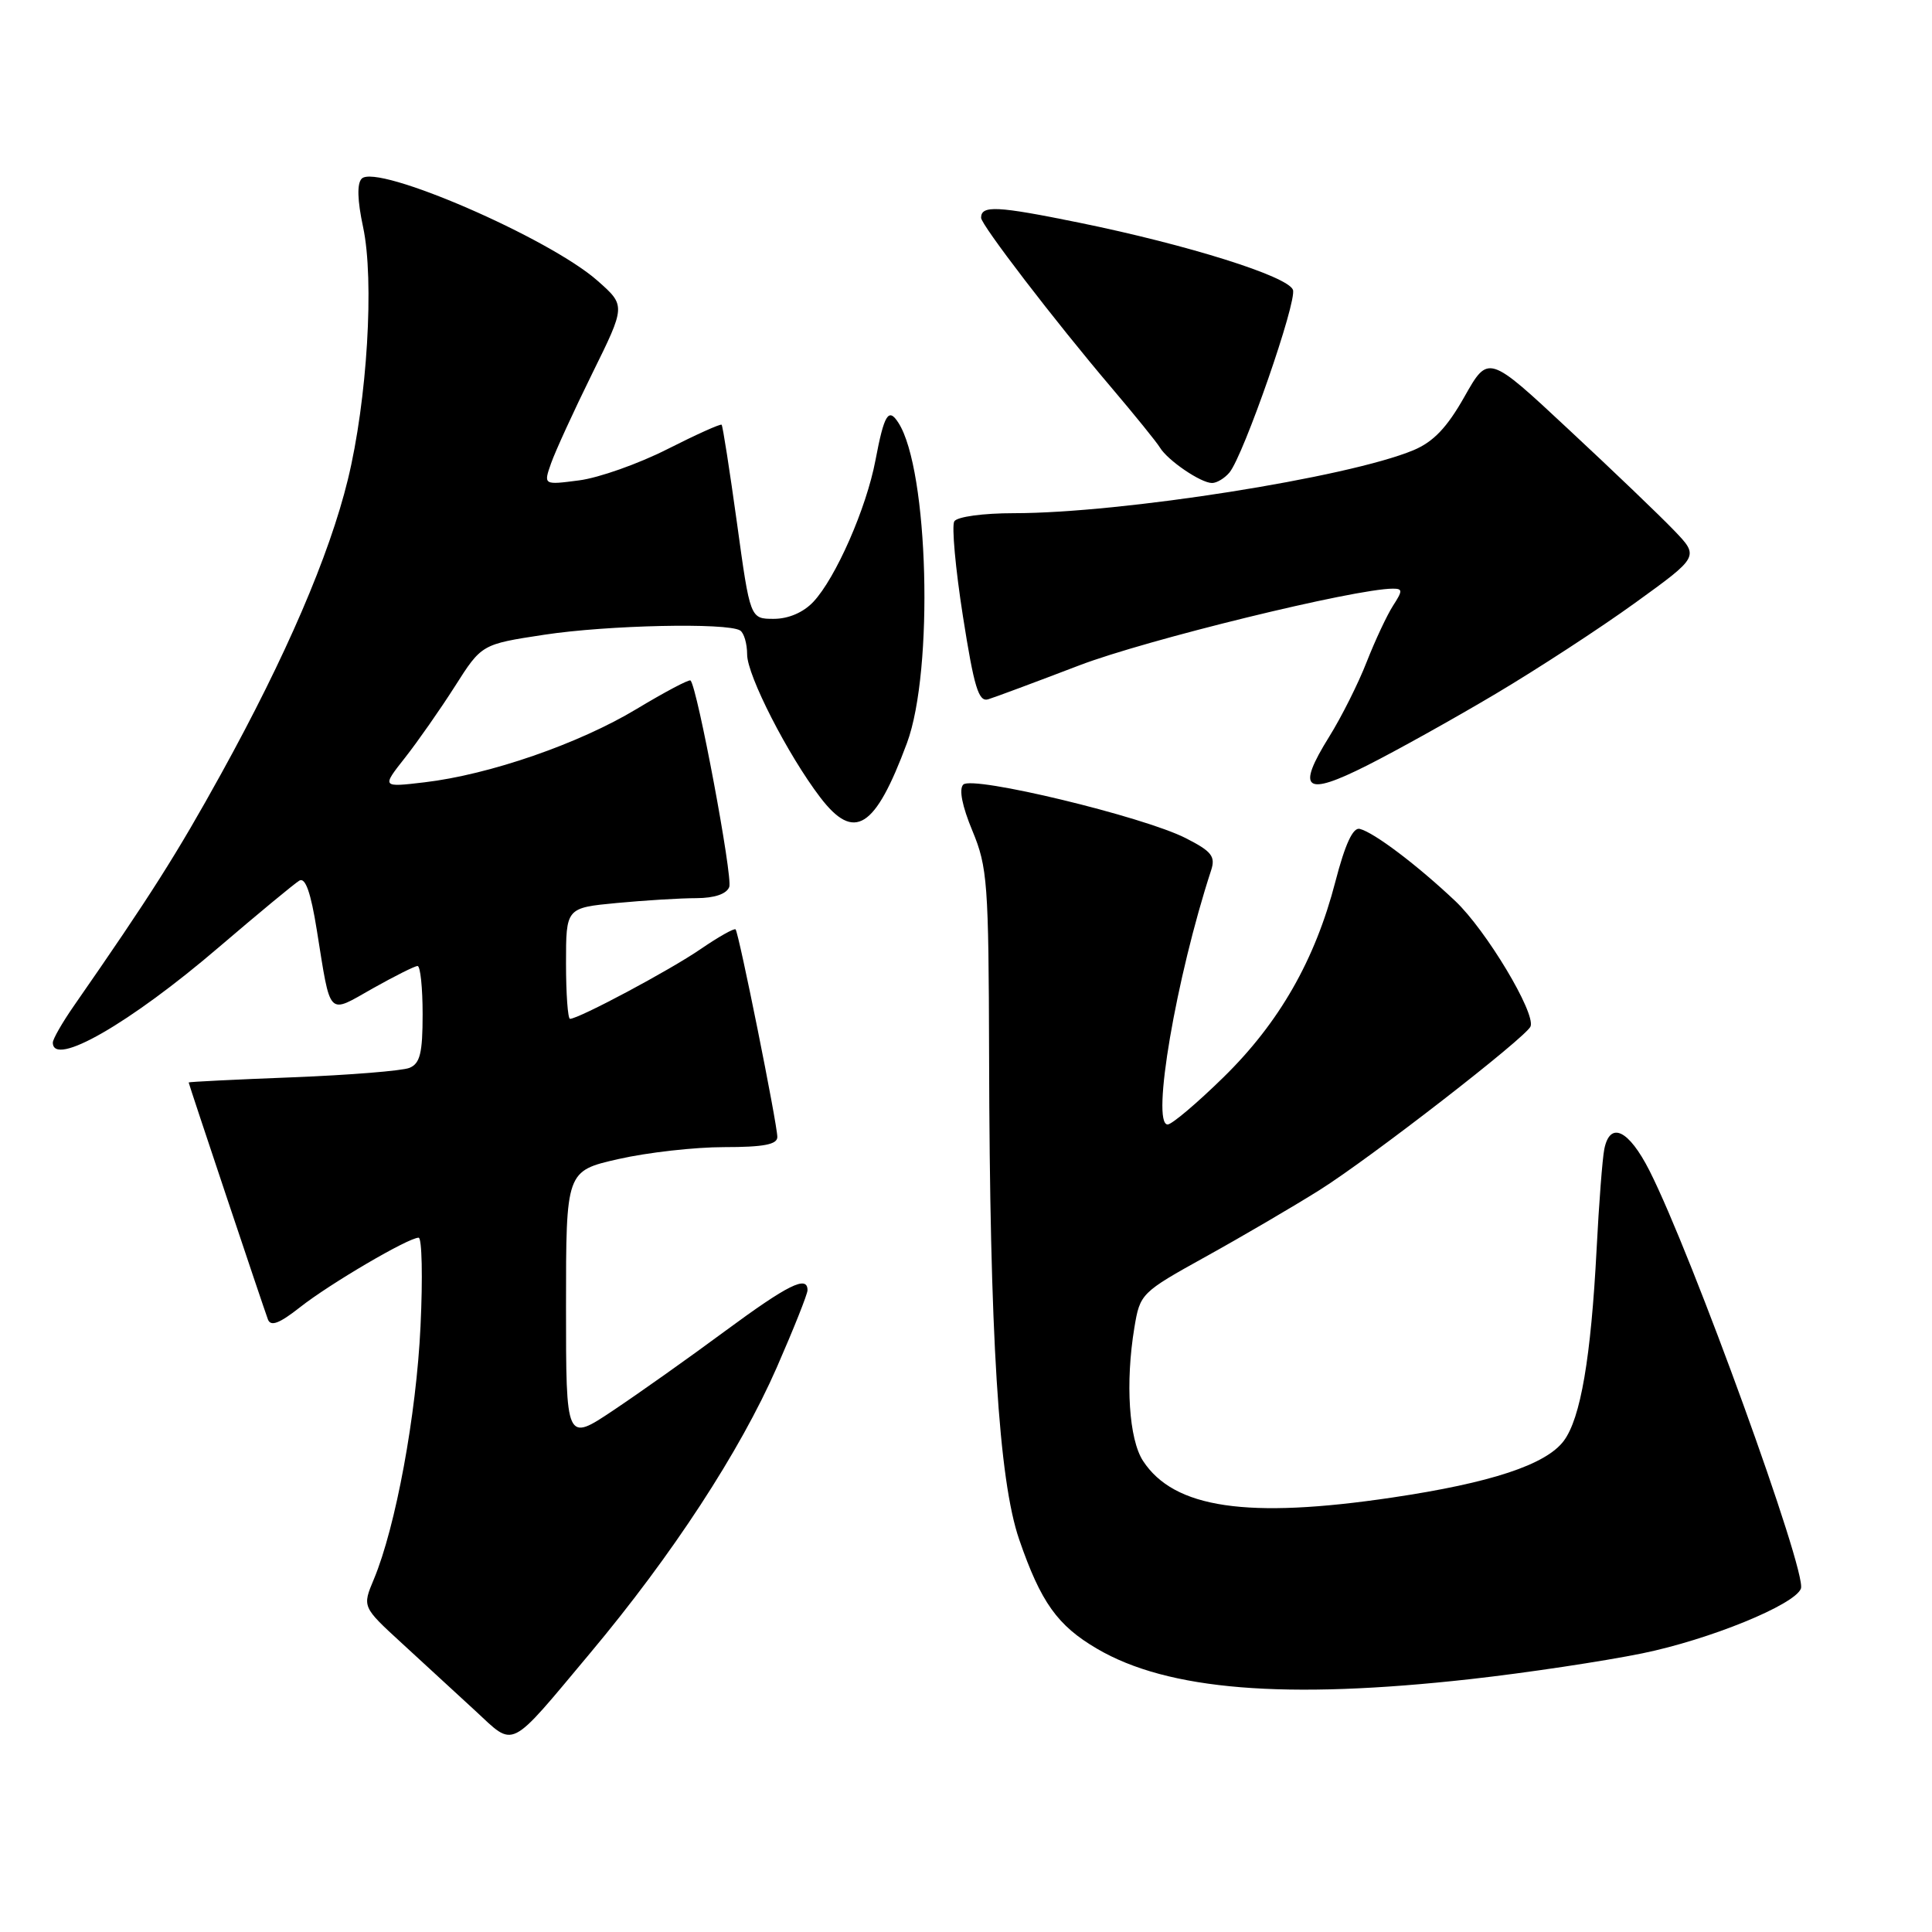 <?xml version="1.0" encoding="UTF-8" standalone="no"?>
<!DOCTYPE svg PUBLIC "-//W3C//DTD SVG 1.1//EN" "http://www.w3.org/Graphics/SVG/1.1/DTD/svg11.dtd" >
<svg xmlns="http://www.w3.org/2000/svg" xmlns:xlink="http://www.w3.org/1999/xlink" version="1.1" viewBox="0 0 256 256">
 <g >
 <path fill="currentColor"
d=" M 78.21 219.03 C 89.09 206.04 98.04 192.33 102.92 181.21 C 105.16 176.09 107.00 171.48 107.00 170.96 C 107.00 168.94 104.44 170.21 96.11 176.35 C 91.38 179.85 84.69 184.59 81.25 186.89 C 75.00 191.07 75.00 191.07 75.00 173.12 C 75.00 155.16 75.00 155.16 81.95 153.58 C 85.77 152.71 92.07 152.00 95.95 152.00 C 101.18 152.00 103.00 151.65 103.00 150.66 C 103.00 148.96 97.90 123.62 97.47 123.15 C 97.29 122.96 95.20 124.14 92.82 125.77 C 88.76 128.56 76.69 135.00 75.53 135.00 C 75.24 135.00 75.00 131.69 75.00 127.64 C 75.00 120.29 75.00 120.29 81.75 119.65 C 85.46 119.30 90.20 119.01 92.28 119.01 C 94.68 119.00 96.27 118.46 96.63 117.53 C 97.12 116.25 92.40 91.06 91.50 90.17 C 91.32 89.98 88.10 91.69 84.34 93.95 C 76.73 98.54 64.85 102.65 56.25 103.66 C 50.57 104.33 50.57 104.33 53.66 100.41 C 55.35 98.26 58.33 94.00 60.28 90.94 C 63.82 85.37 63.82 85.37 72.09 84.11 C 80.45 82.83 96.35 82.48 98.07 83.54 C 98.58 83.86 99.00 85.29 99.00 86.73 C 99.00 89.49 104.39 100.03 108.68 105.65 C 113.20 111.57 115.95 109.84 120.18 98.45 C 123.75 88.81 123.04 62.23 119.05 56.03 C 117.73 53.96 117.16 54.88 116.00 61.00 C 114.80 67.34 110.74 76.59 107.77 79.75 C 106.45 81.15 104.48 82.00 102.53 82.00 C 99.40 82.00 99.40 82.00 97.65 69.28 C 96.68 62.28 95.77 56.44 95.62 56.28 C 95.47 56.13 92.23 57.59 88.42 59.52 C 84.61 61.45 79.36 63.31 76.75 63.65 C 72.01 64.27 72.01 64.27 73.02 61.39 C 73.58 59.80 76.03 54.45 78.47 49.50 C 82.91 40.50 82.91 40.50 79.20 37.22 C 72.80 31.54 49.95 21.65 47.93 23.67 C 47.29 24.31 47.35 26.54 48.11 30.08 C 49.62 37.12 48.66 53.04 46.09 63.56 C 43.63 73.63 37.89 86.97 29.32 102.50 C 23.44 113.15 19.93 118.69 9.75 133.34 C 8.24 135.52 7.00 137.68 7.00 138.15 C 7.00 141.47 17.20 135.62 29.00 125.51 C 34.23 121.04 39.02 117.07 39.66 116.69 C 40.46 116.21 41.18 118.24 41.98 123.25 C 43.86 134.94 43.34 134.39 49.39 130.97 C 52.29 129.34 54.96 128.00 55.33 128.00 C 55.70 128.00 56.00 130.88 56.00 134.39 C 56.00 139.54 55.66 140.93 54.25 141.50 C 53.29 141.89 46.31 142.45 38.75 142.75 C 31.19 143.04 25.00 143.35 25.00 143.43 C 25.00 143.63 34.88 173.16 35.50 174.83 C 35.87 175.81 37.02 175.37 39.75 173.22 C 43.72 170.09 54.11 164.00 55.47 164.00 C 55.91 164.00 56.03 169.29 55.72 175.75 C 55.17 187.50 52.43 202.33 49.54 209.25 C 48.00 212.92 48.00 212.92 53.22 217.71 C 56.10 220.35 60.48 224.38 62.96 226.67 C 68.29 231.59 67.27 232.10 78.21 219.03 Z  M 194.86 222.49 C 202.21 221.67 212.44 220.13 217.60 219.08 C 226.50 217.26 237.79 212.66 238.63 210.50 C 239.46 208.36 224.22 166.29 218.56 155.11 C 215.81 149.70 213.34 148.52 212.58 152.25 C 212.33 153.49 211.87 159.45 211.56 165.50 C 210.81 179.93 209.44 187.93 207.21 190.92 C 204.85 194.08 197.55 196.49 184.49 198.43 C 165.28 201.29 155.57 199.86 151.46 193.58 C 149.59 190.72 149.10 183.23 150.31 175.92 C 151.06 171.40 151.19 171.27 159.79 166.50 C 164.58 163.85 171.35 159.88 174.83 157.70 C 181.58 153.46 202.30 137.39 202.81 136.00 C 203.47 134.18 196.92 123.26 192.84 119.40 C 187.77 114.61 182.06 110.30 180.17 109.83 C 179.27 109.61 178.23 111.87 176.95 116.80 C 174.26 127.20 169.51 135.51 162.11 142.75 C 158.60 146.19 155.27 149.00 154.72 149.00 C 152.51 149.00 155.84 129.52 160.48 115.32 C 161.08 113.48 160.56 112.81 157.12 111.06 C 151.52 108.20 128.86 102.74 127.64 103.96 C 127.04 104.56 127.49 106.82 128.85 110.09 C 130.85 114.90 131.00 117.03 131.06 139.88 C 131.14 176.98 132.33 196.11 135.05 204.00 C 137.92 212.32 140.12 215.40 145.37 218.47 C 154.74 223.97 170.30 225.23 194.86 222.49 Z  M 198.16 91.95 C 203.68 88.67 212.02 83.24 216.68 79.87 C 225.15 73.75 225.15 73.75 221.83 70.29 C 220.00 68.38 213.71 62.35 207.85 56.90 C 197.21 46.97 197.21 46.97 194.05 52.56 C 191.74 56.65 189.94 58.54 187.30 59.65 C 178.63 63.27 148.64 68.00 134.34 68.00 C 130.25 68.00 126.83 68.47 126.45 69.08 C 126.09 69.67 126.60 75.33 127.59 81.64 C 129.07 91.08 129.67 93.05 130.94 92.66 C 131.80 92.40 137.22 90.38 143.00 88.17 C 151.82 84.79 179.58 78.00 184.57 78.00 C 185.87 78.00 185.87 78.27 184.59 80.25 C 183.79 81.49 182.22 84.84 181.10 87.69 C 179.99 90.55 177.75 95.01 176.13 97.61 C 171.72 104.70 172.89 105.59 181.16 101.42 C 184.99 99.49 192.64 95.23 198.16 91.95 Z  M 162.91 62.61 C 164.79 60.34 171.90 39.89 171.32 38.40 C 170.63 36.60 157.42 32.45 143.02 29.51 C 132.08 27.28 130.00 27.18 130.00 28.86 C 130.00 29.79 139.78 42.55 147.20 51.28 C 150.33 54.97 153.26 58.58 153.70 59.31 C 154.74 61.02 159.12 64.00 160.60 64.00 C 161.24 64.00 162.27 63.37 162.91 62.61 Z "/>
</g>
</svg>